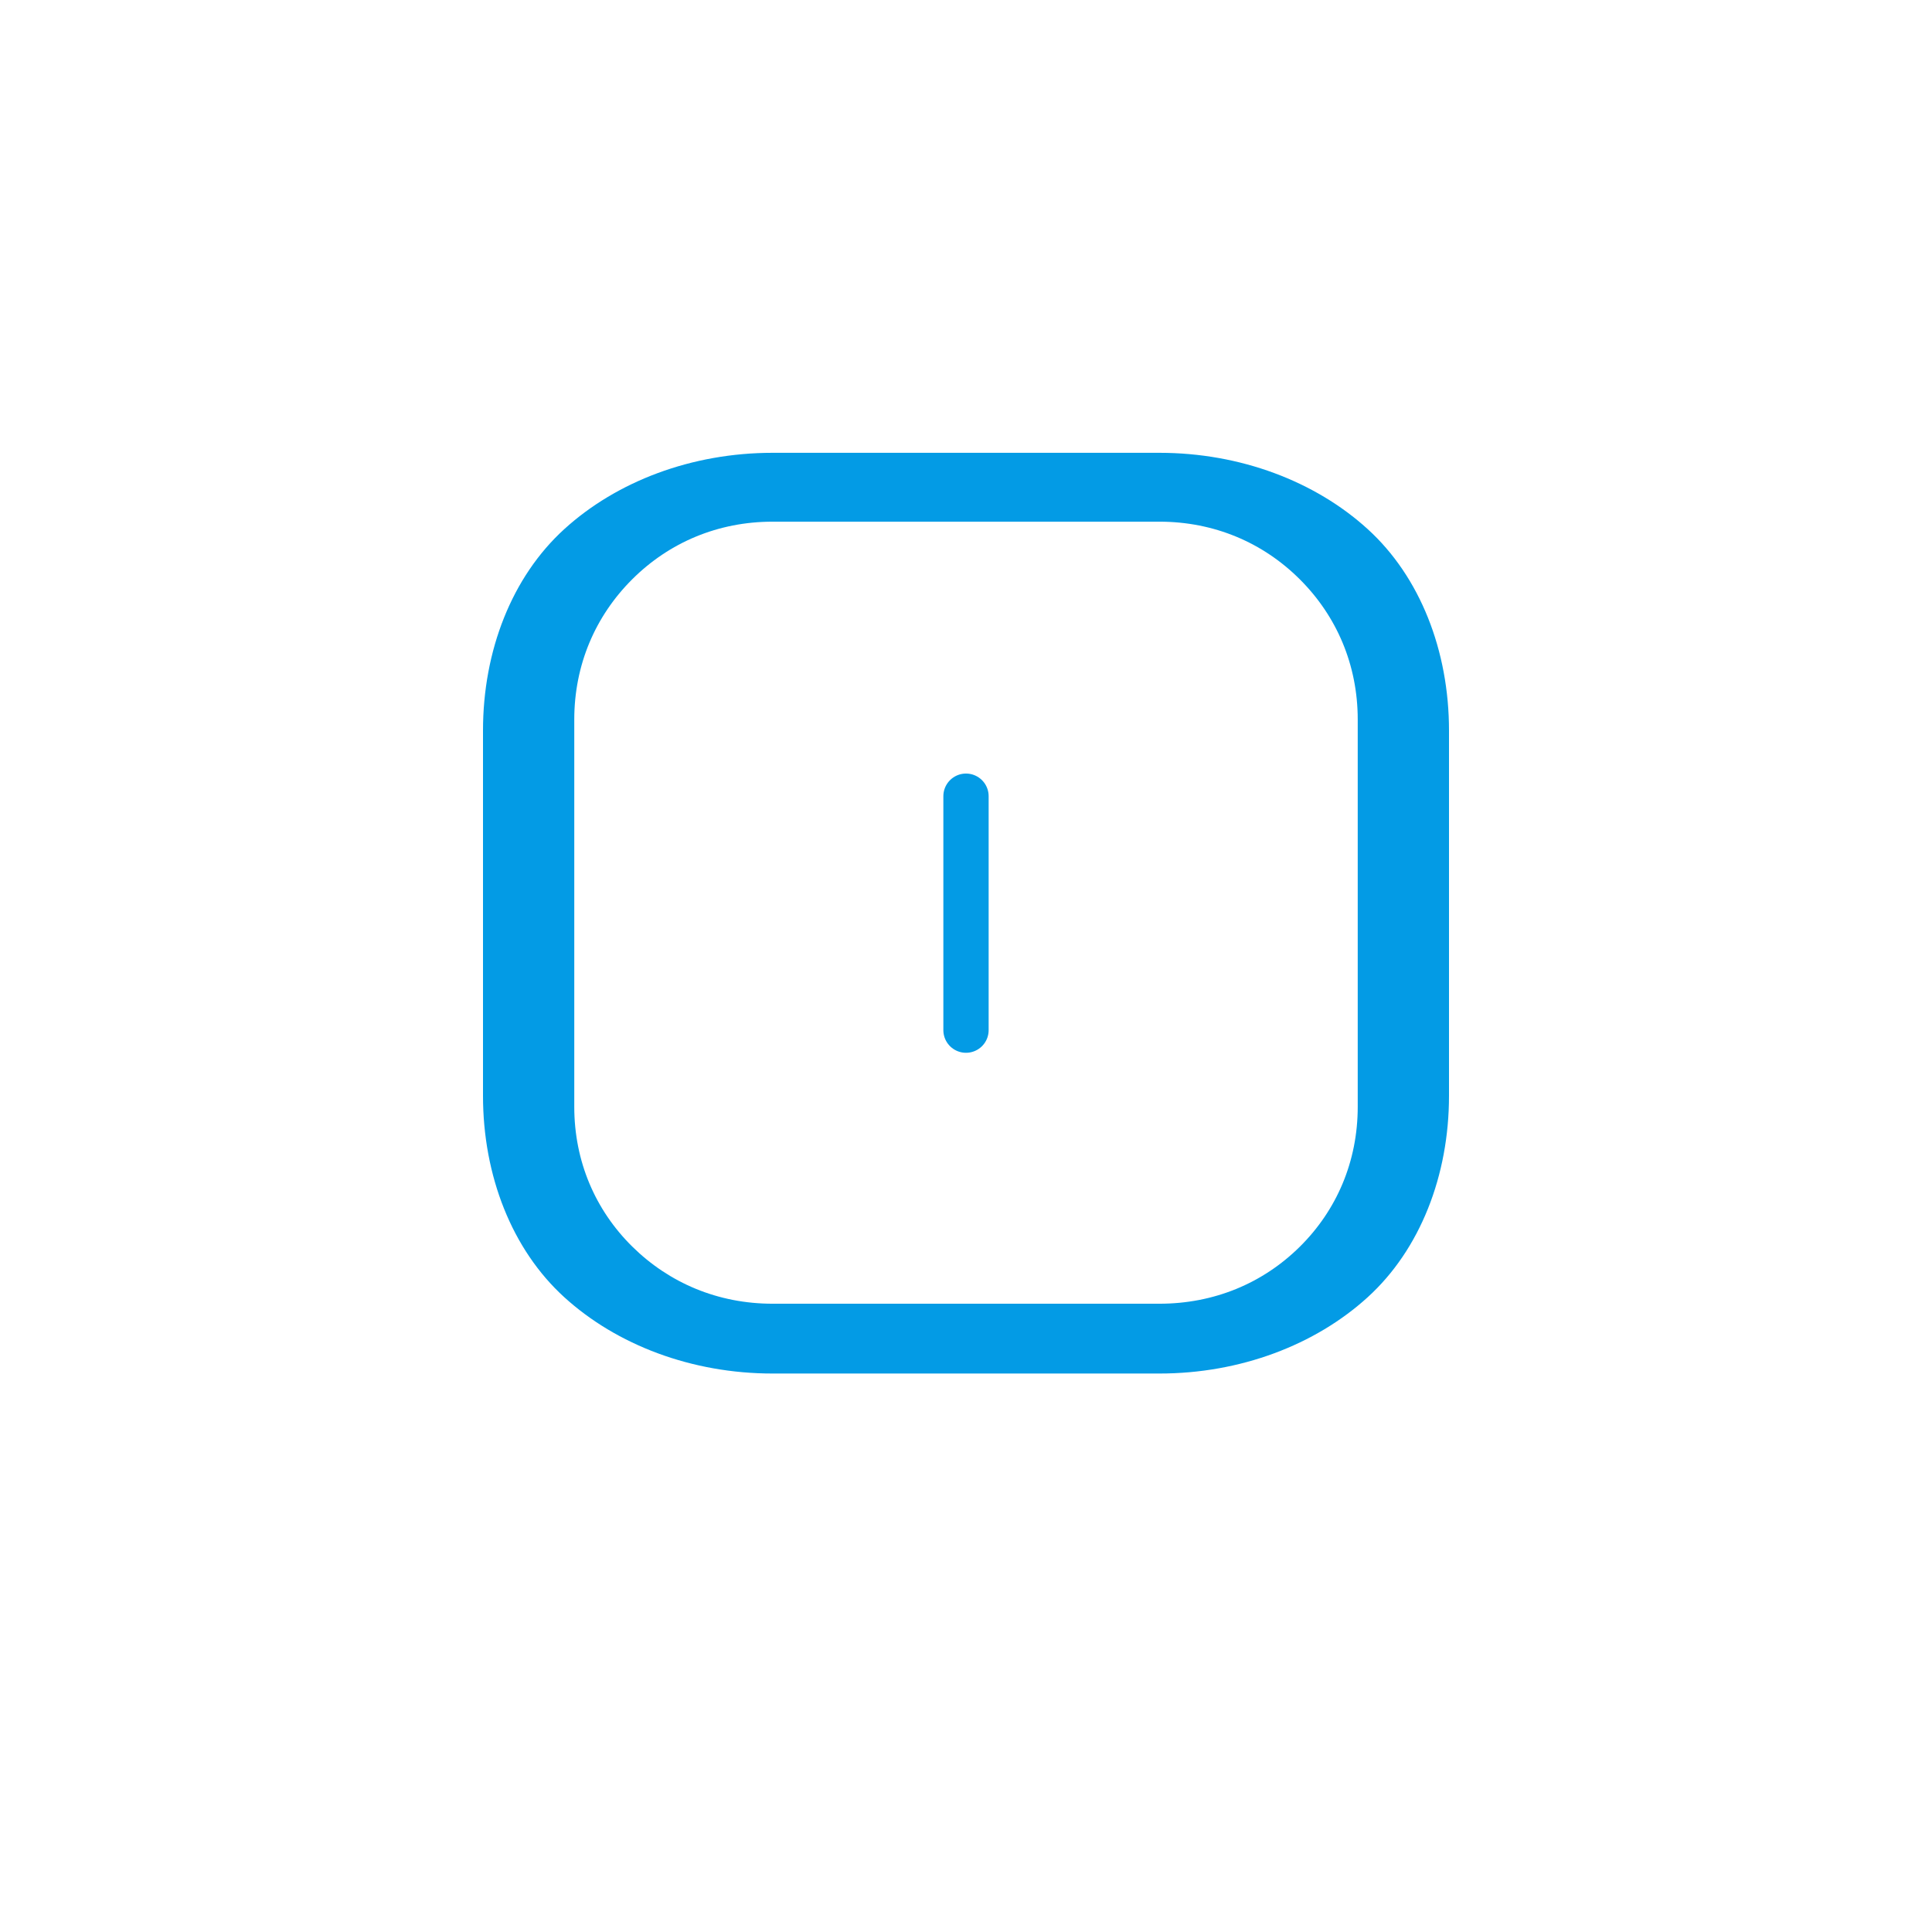 <svg width="512" height="512" viewBox="0 0 512 512" fill="none" xmlns="http://www.w3.org/2000/svg">
<rect width="512" height="512" fill="transparent"/>
<path d="M362.453 140.219C348.562 127.578 328.719 120 307.25 120H204.75C183.281 120 163.438 127.578 149.547 140.219C135.656 152.859 128 172.453 128 193.594V290.406C128 311.547 135.656 331.141 149.547 343.781C163.438 356.422 183.281 364 204.75 364H307.25C328.719 364 348.562 356.422 362.453 343.781C376.344 331.141 384 311.547 384 290.406V193.594C384 172.453 376.344 152.859 362.453 140.219ZM307.25 345.5H204.75C190.281 345.5 177.344 340.016 167.547 330.344C157.75 320.672 152.188 307.75 152.188 293.312V190.688C152.188 176.219 157.75 163.281 167.547 153.516C177.344 143.75 190.281 138.25 204.75 138.25H307.25C321.719 138.25 334.656 143.75 344.453 153.516C354.25 163.281 359.812 176.219 359.812 190.688V293.312C359.812 307.781 354.25 320.719 344.453 330.406C334.656 340.094 321.719 345.5 307.25 345.5Z" fill="#039BE5"/>
<path d="M256 211V273" stroke="#039BE5" stroke-width="12" stroke-linecap="round" stroke-linejoin="round"/>
</svg>
